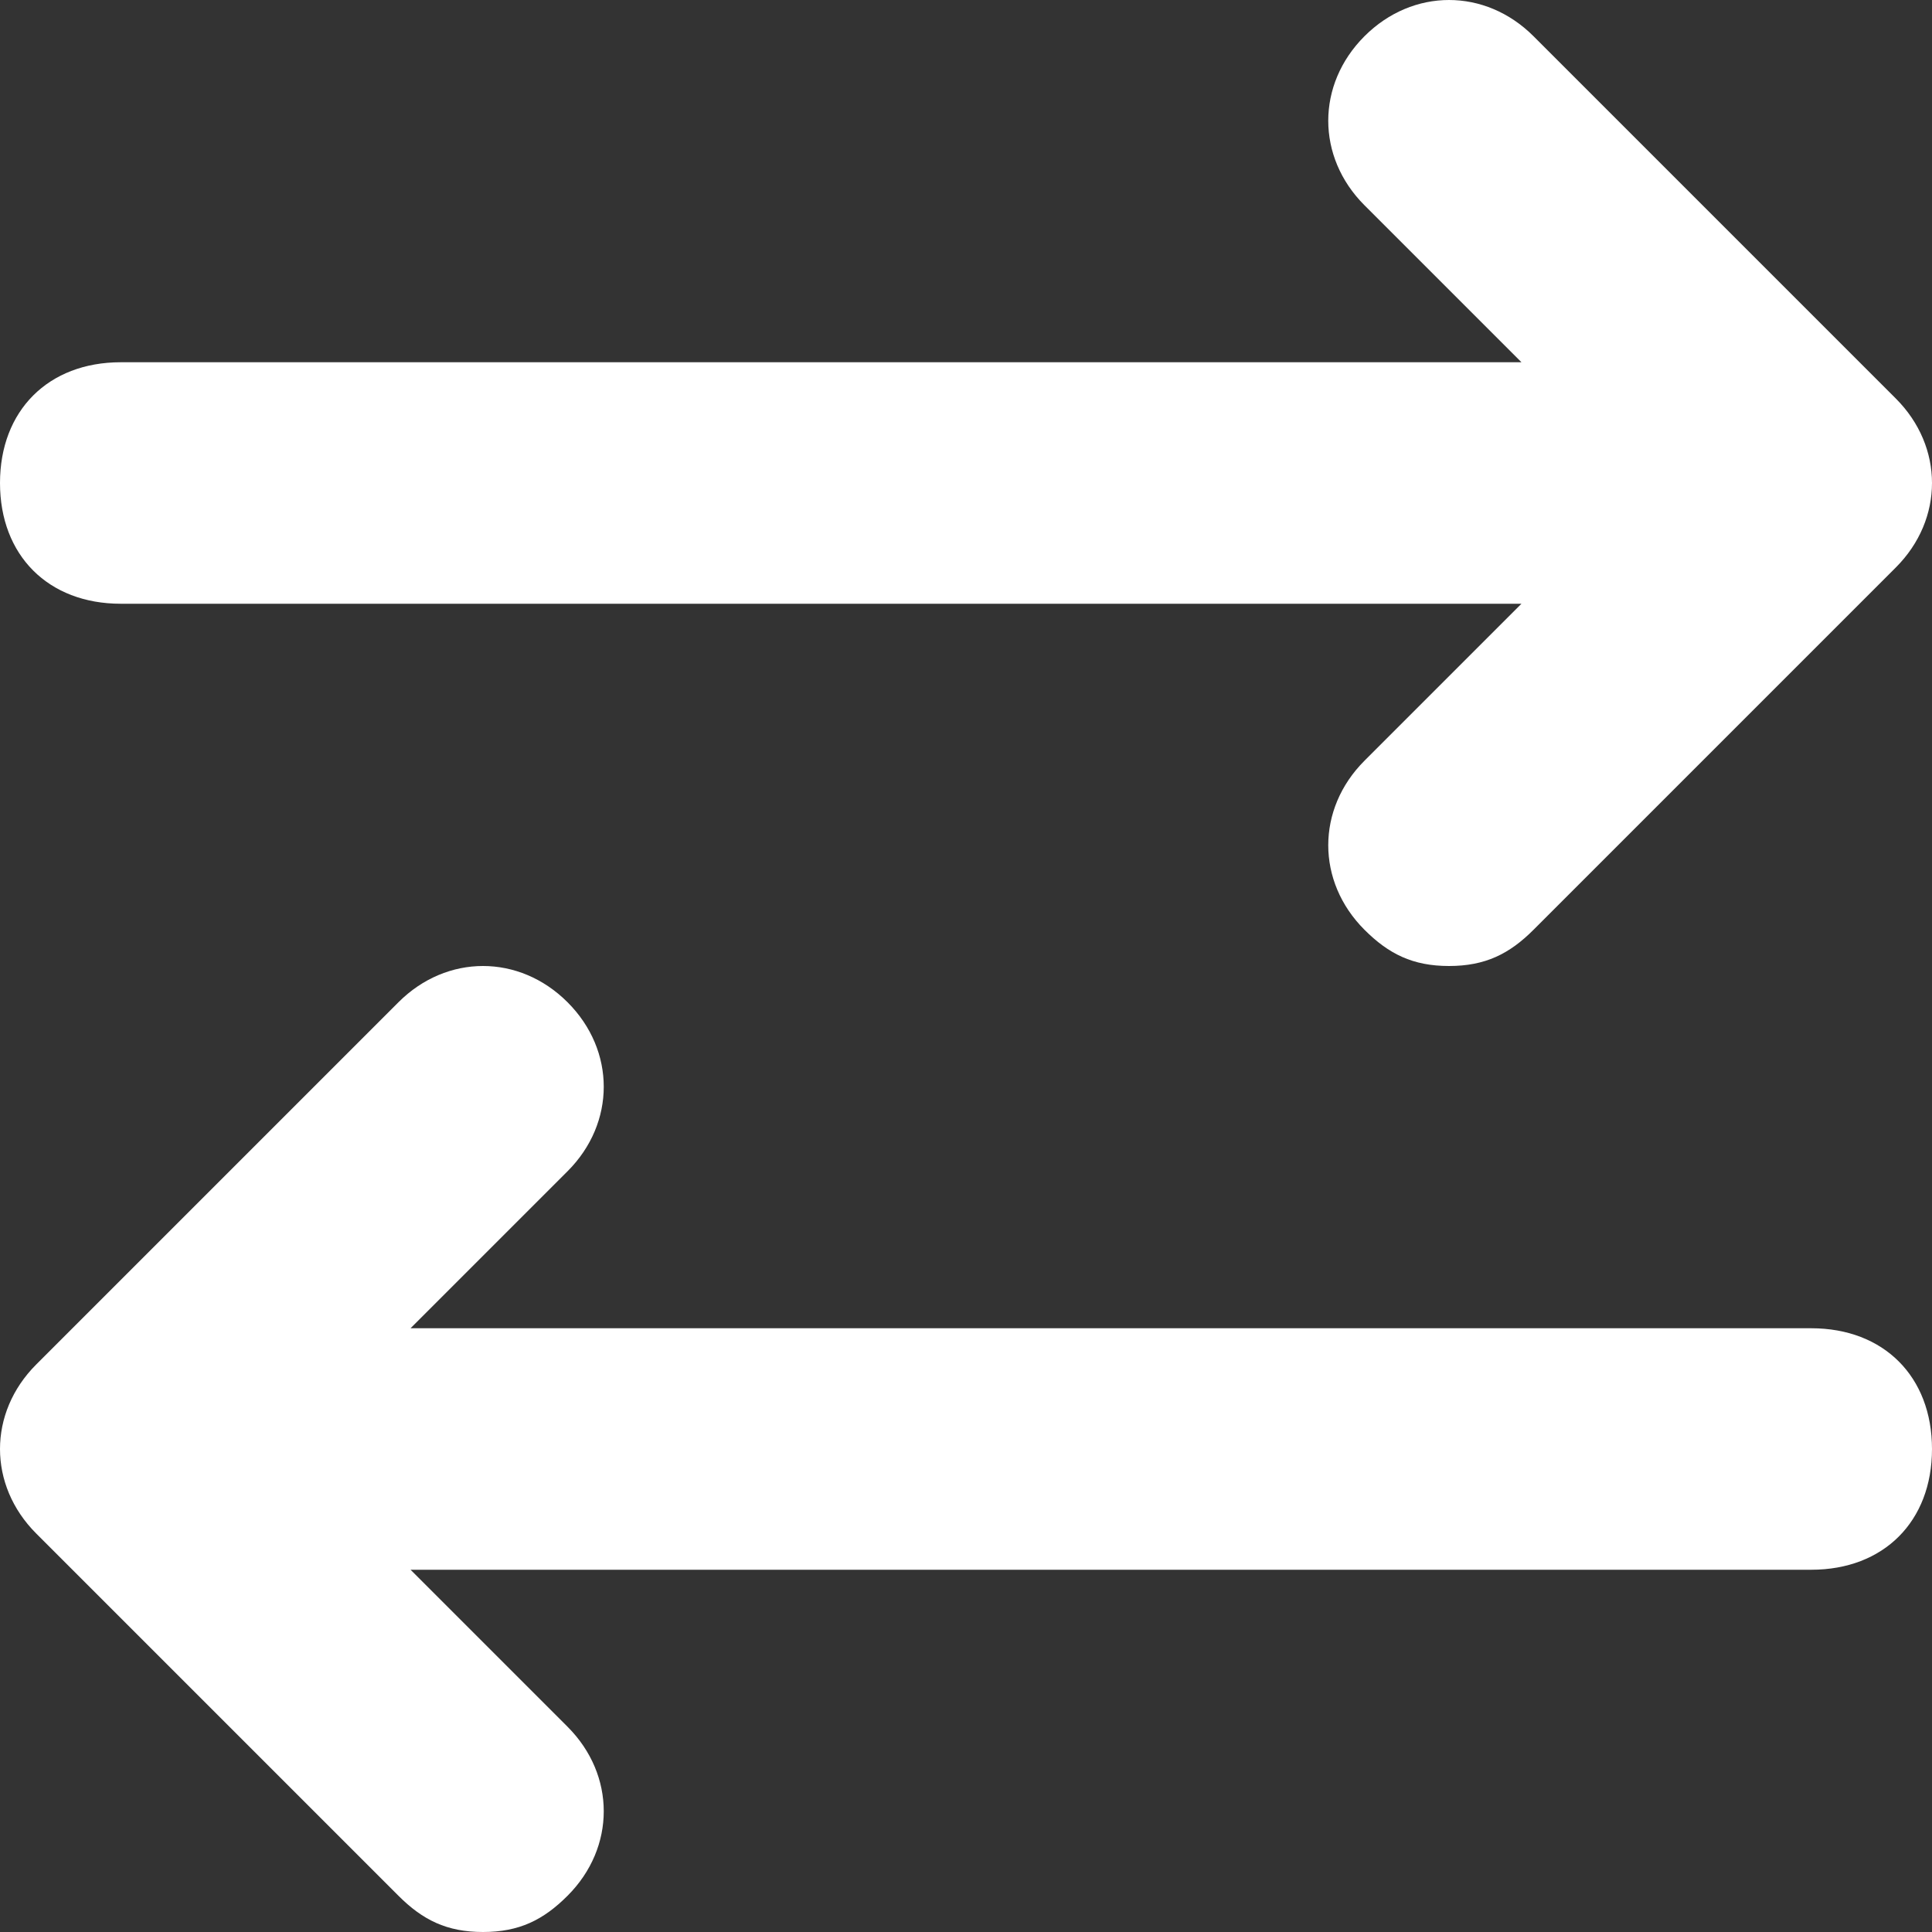 <svg width="16" height="16" viewBox="0 0 16 16" fill="none" xmlns="http://www.w3.org/2000/svg">
<rect x="0" y="0" width="16" height="16" fill="#333333" stroke="none"/>
<path d="M1 5H12.6L11.3 6.3C10.9 6.7 10.9 7.3 11.3 7.7C11.5 7.9 11.7 8 12 8C12.3 8 12.5 7.9 12.7 7.7L15.7 4.7C16.1 4.3 16.1 3.7 15.7 3.3L12.7 0.3C12.3 -0.1 11.7 -0.1 11.3 0.3C10.9 0.7 10.9 1.3 11.3 1.7L12.6 3H1C0.4 3 0 3.4 0 4C0 4.6 0.4 5 1 5Z" fill="white"/>
<path d="M15 11H3.4L4.7 9.7C5.1 9.3 5.1 8.7 4.7 8.3C4.3 7.9 3.7 7.9 3.3 8.3L0.3 11.3C-0.1 11.7 -0.1 12.3 0.3 12.7L3.3 15.7C3.5 15.9 3.7 16 4 16C4.3 16 4.5 15.9 4.7 15.7C5.1 15.3 5.1 14.7 4.7 14.3L3.4 13H15C15.6 13 16 12.6 16 12C16 11.4 15.6 11 15 11Z" fill="white"/>
</svg>

